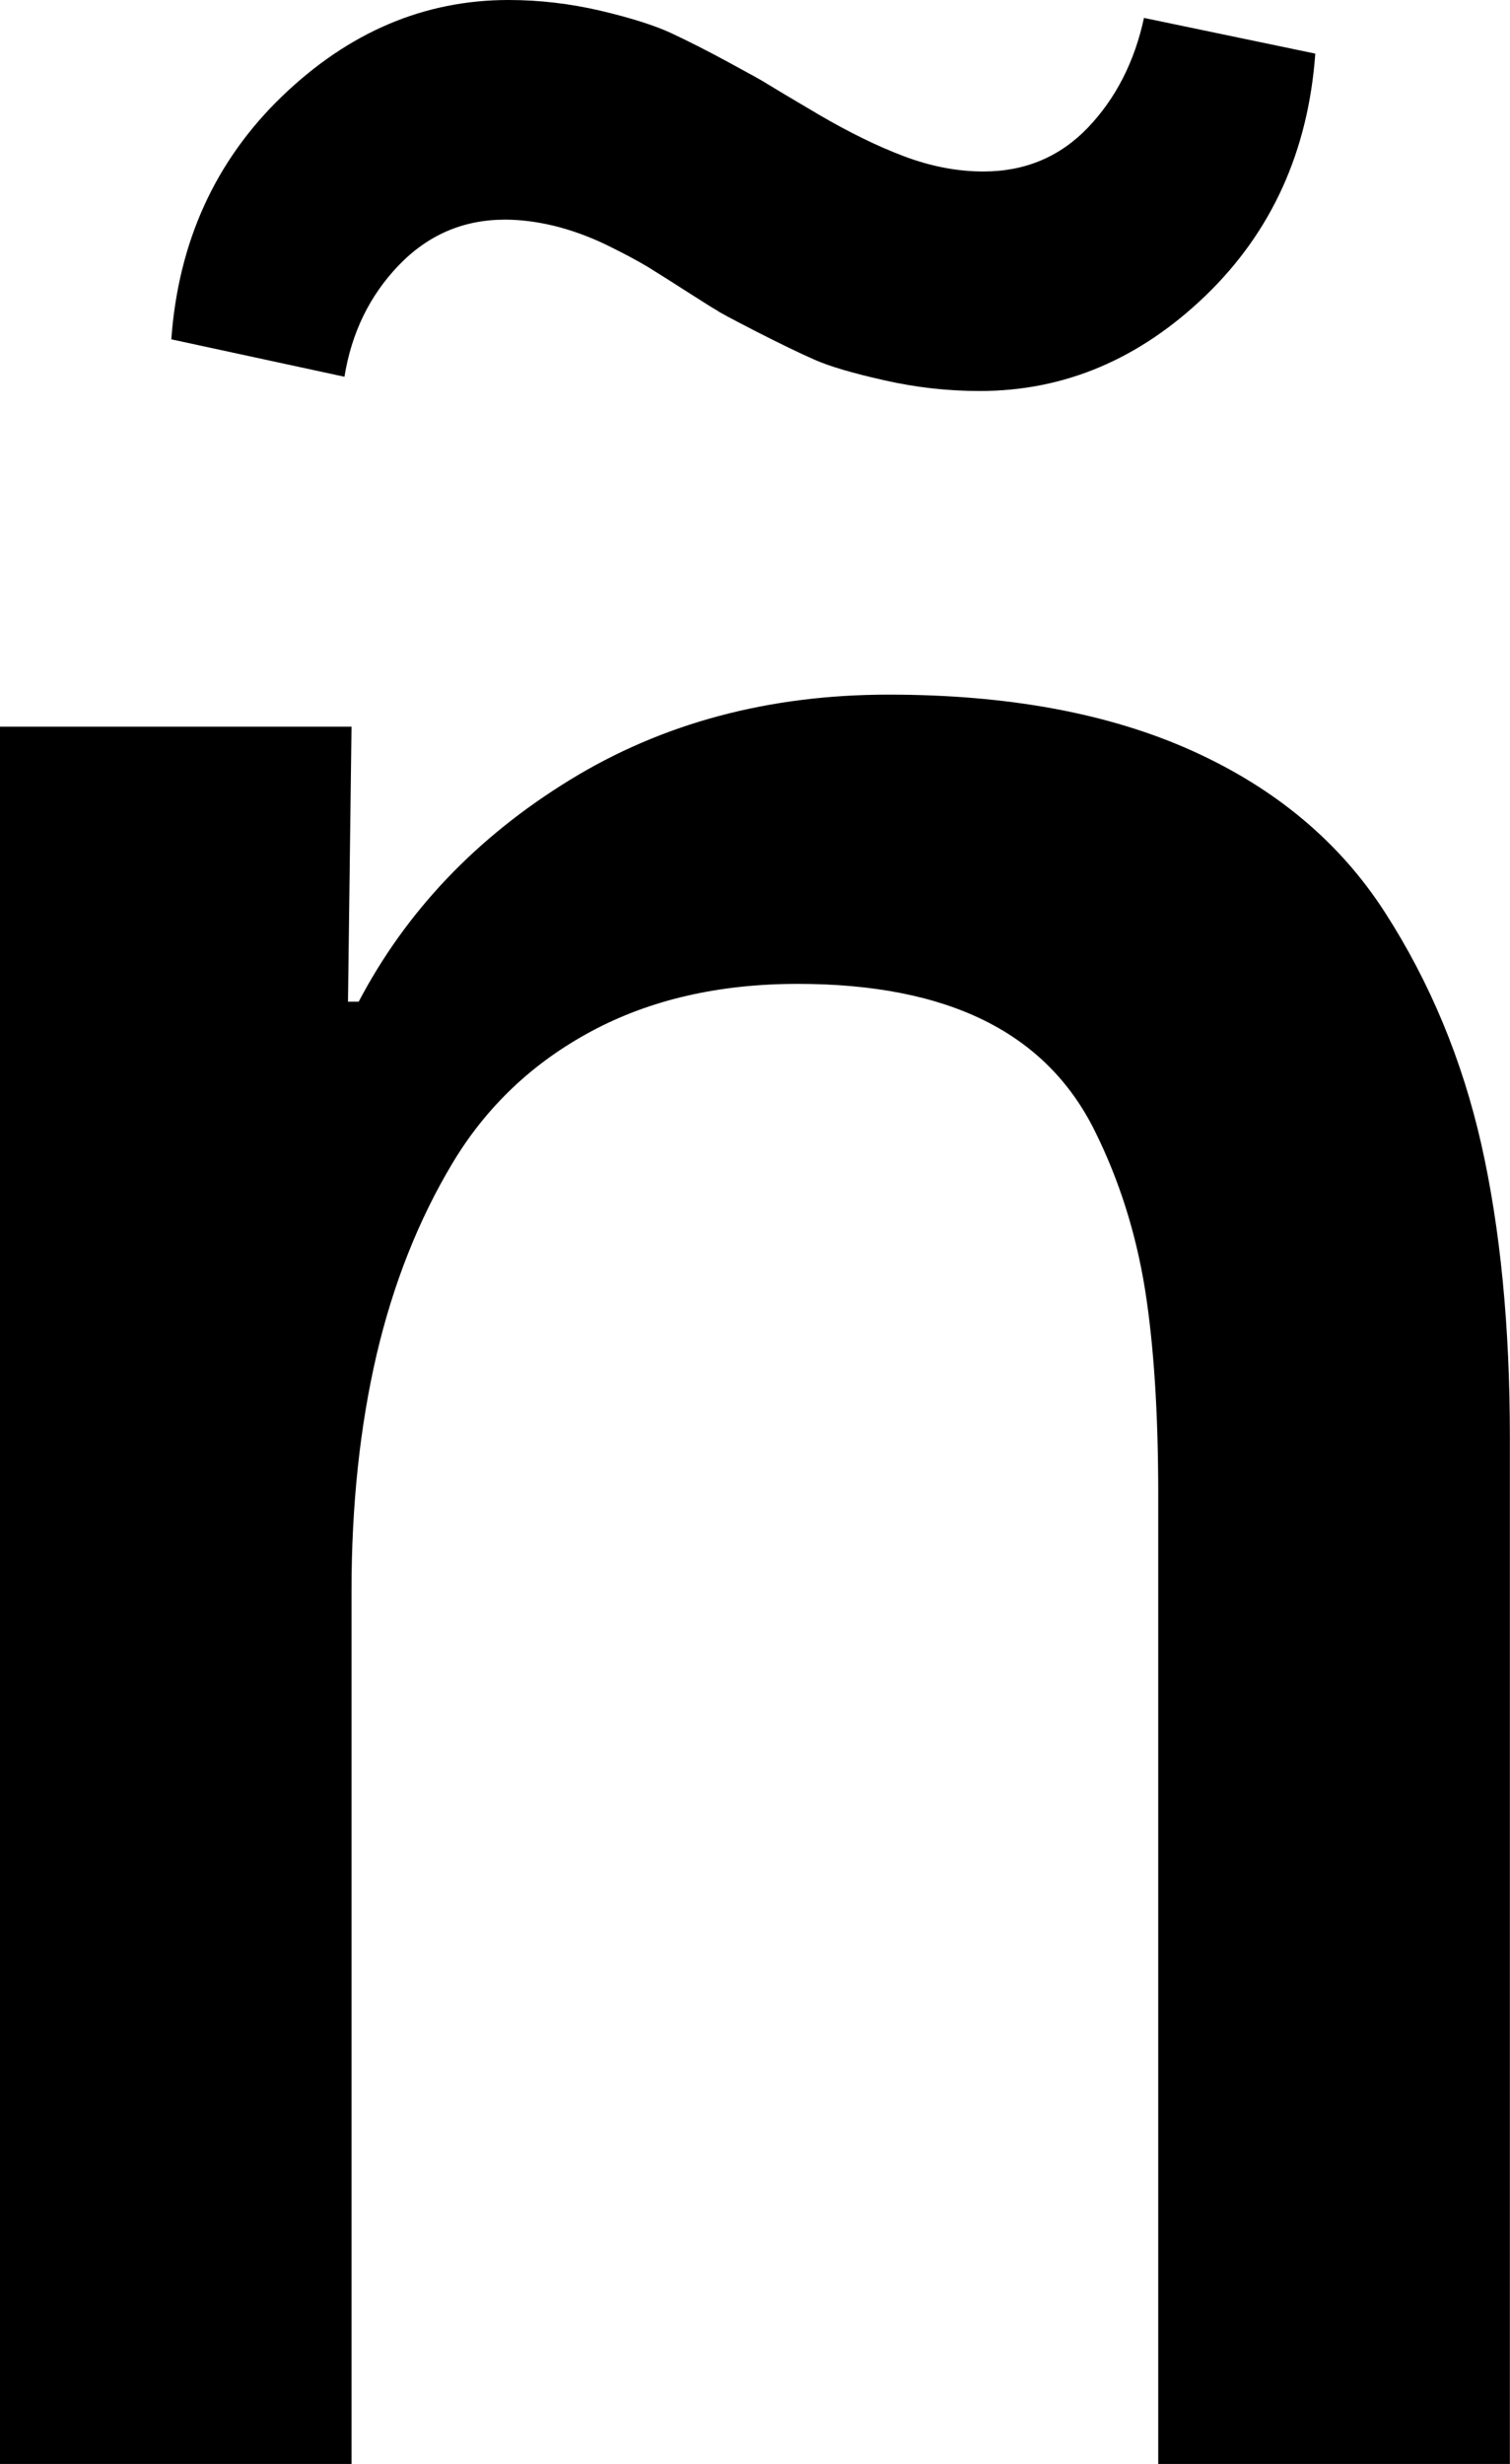 <svg width="12.393" height="20.215" viewBox="1.978 -40.43 12.393 20.215" xmlns="http://www.w3.org/2000/svg"><path d="M1.978 -20.215L1.978 -34.468L4.863 -34.468L4.834 -32.212L4.922 -32.212C5.312 -32.954 5.889 -33.56 6.65 -34.028C7.412 -34.497 8.286 -34.731 9.272 -34.731C10.249 -34.731 11.079 -34.578 11.763 -34.27C12.446 -33.962 12.974 -33.521 13.345 -32.944C13.716 -32.368 13.979 -31.733 14.136 -31.04C14.292 -30.347 14.37 -29.546 14.37 -28.638L14.37 -20.215L11.484 -20.215L11.484 -28.169C11.484 -28.833 11.448 -29.395 11.375 -29.854C11.301 -30.312 11.165 -30.745 10.964 -31.15C10.764 -31.555 10.461 -31.858 10.056 -32.058C9.651 -32.258 9.141 -32.358 8.525 -32.358C7.881 -32.358 7.317 -32.229 6.833 -31.97C6.35 -31.711 5.969 -31.35 5.691 -30.886C5.413 -30.422 5.205 -29.897 5.068 -29.312C4.932 -28.726 4.863 -28.081 4.863 -27.378L4.863 -20.215ZM3.384 -37.646C3.442 -38.447 3.745 -39.111 4.292 -39.639C4.839 -40.166 5.459 -40.43 6.152 -40.43C6.406 -40.43 6.658 -40.4 6.907 -40.342C7.156 -40.283 7.349 -40.222 7.485 -40.159C7.622 -40.095 7.781 -40.015 7.961 -39.917C8.142 -39.819 8.247 -39.761 8.276 -39.741C8.306 -39.722 8.445 -39.639 8.694 -39.492C8.943 -39.346 9.177 -39.231 9.397 -39.148C9.617 -39.065 9.834 -39.023 10.049 -39.023C10.391 -39.023 10.676 -39.143 10.906 -39.382C11.135 -39.622 11.289 -39.922 11.367 -40.283L12.773 -39.99C12.715 -39.189 12.415 -38.528 11.873 -38.005C11.331 -37.483 10.713 -37.222 10.02 -37.222C9.756 -37.222 9.495 -37.251 9.236 -37.31C8.977 -37.368 8.787 -37.424 8.665 -37.478C8.542 -37.532 8.381 -37.61 8.181 -37.712C7.981 -37.815 7.876 -37.871 7.866 -37.881C7.847 -37.891 7.769 -37.939 7.632 -38.027C7.495 -38.115 7.383 -38.186 7.295 -38.24C7.207 -38.293 7.092 -38.354 6.951 -38.423C6.809 -38.491 6.667 -38.542 6.526 -38.577C6.384 -38.611 6.25 -38.628 6.123 -38.628C5.781 -38.628 5.491 -38.503 5.251 -38.254C5.012 -38.005 4.863 -37.7 4.805 -37.339ZM3.384 -37.646"></path></svg>